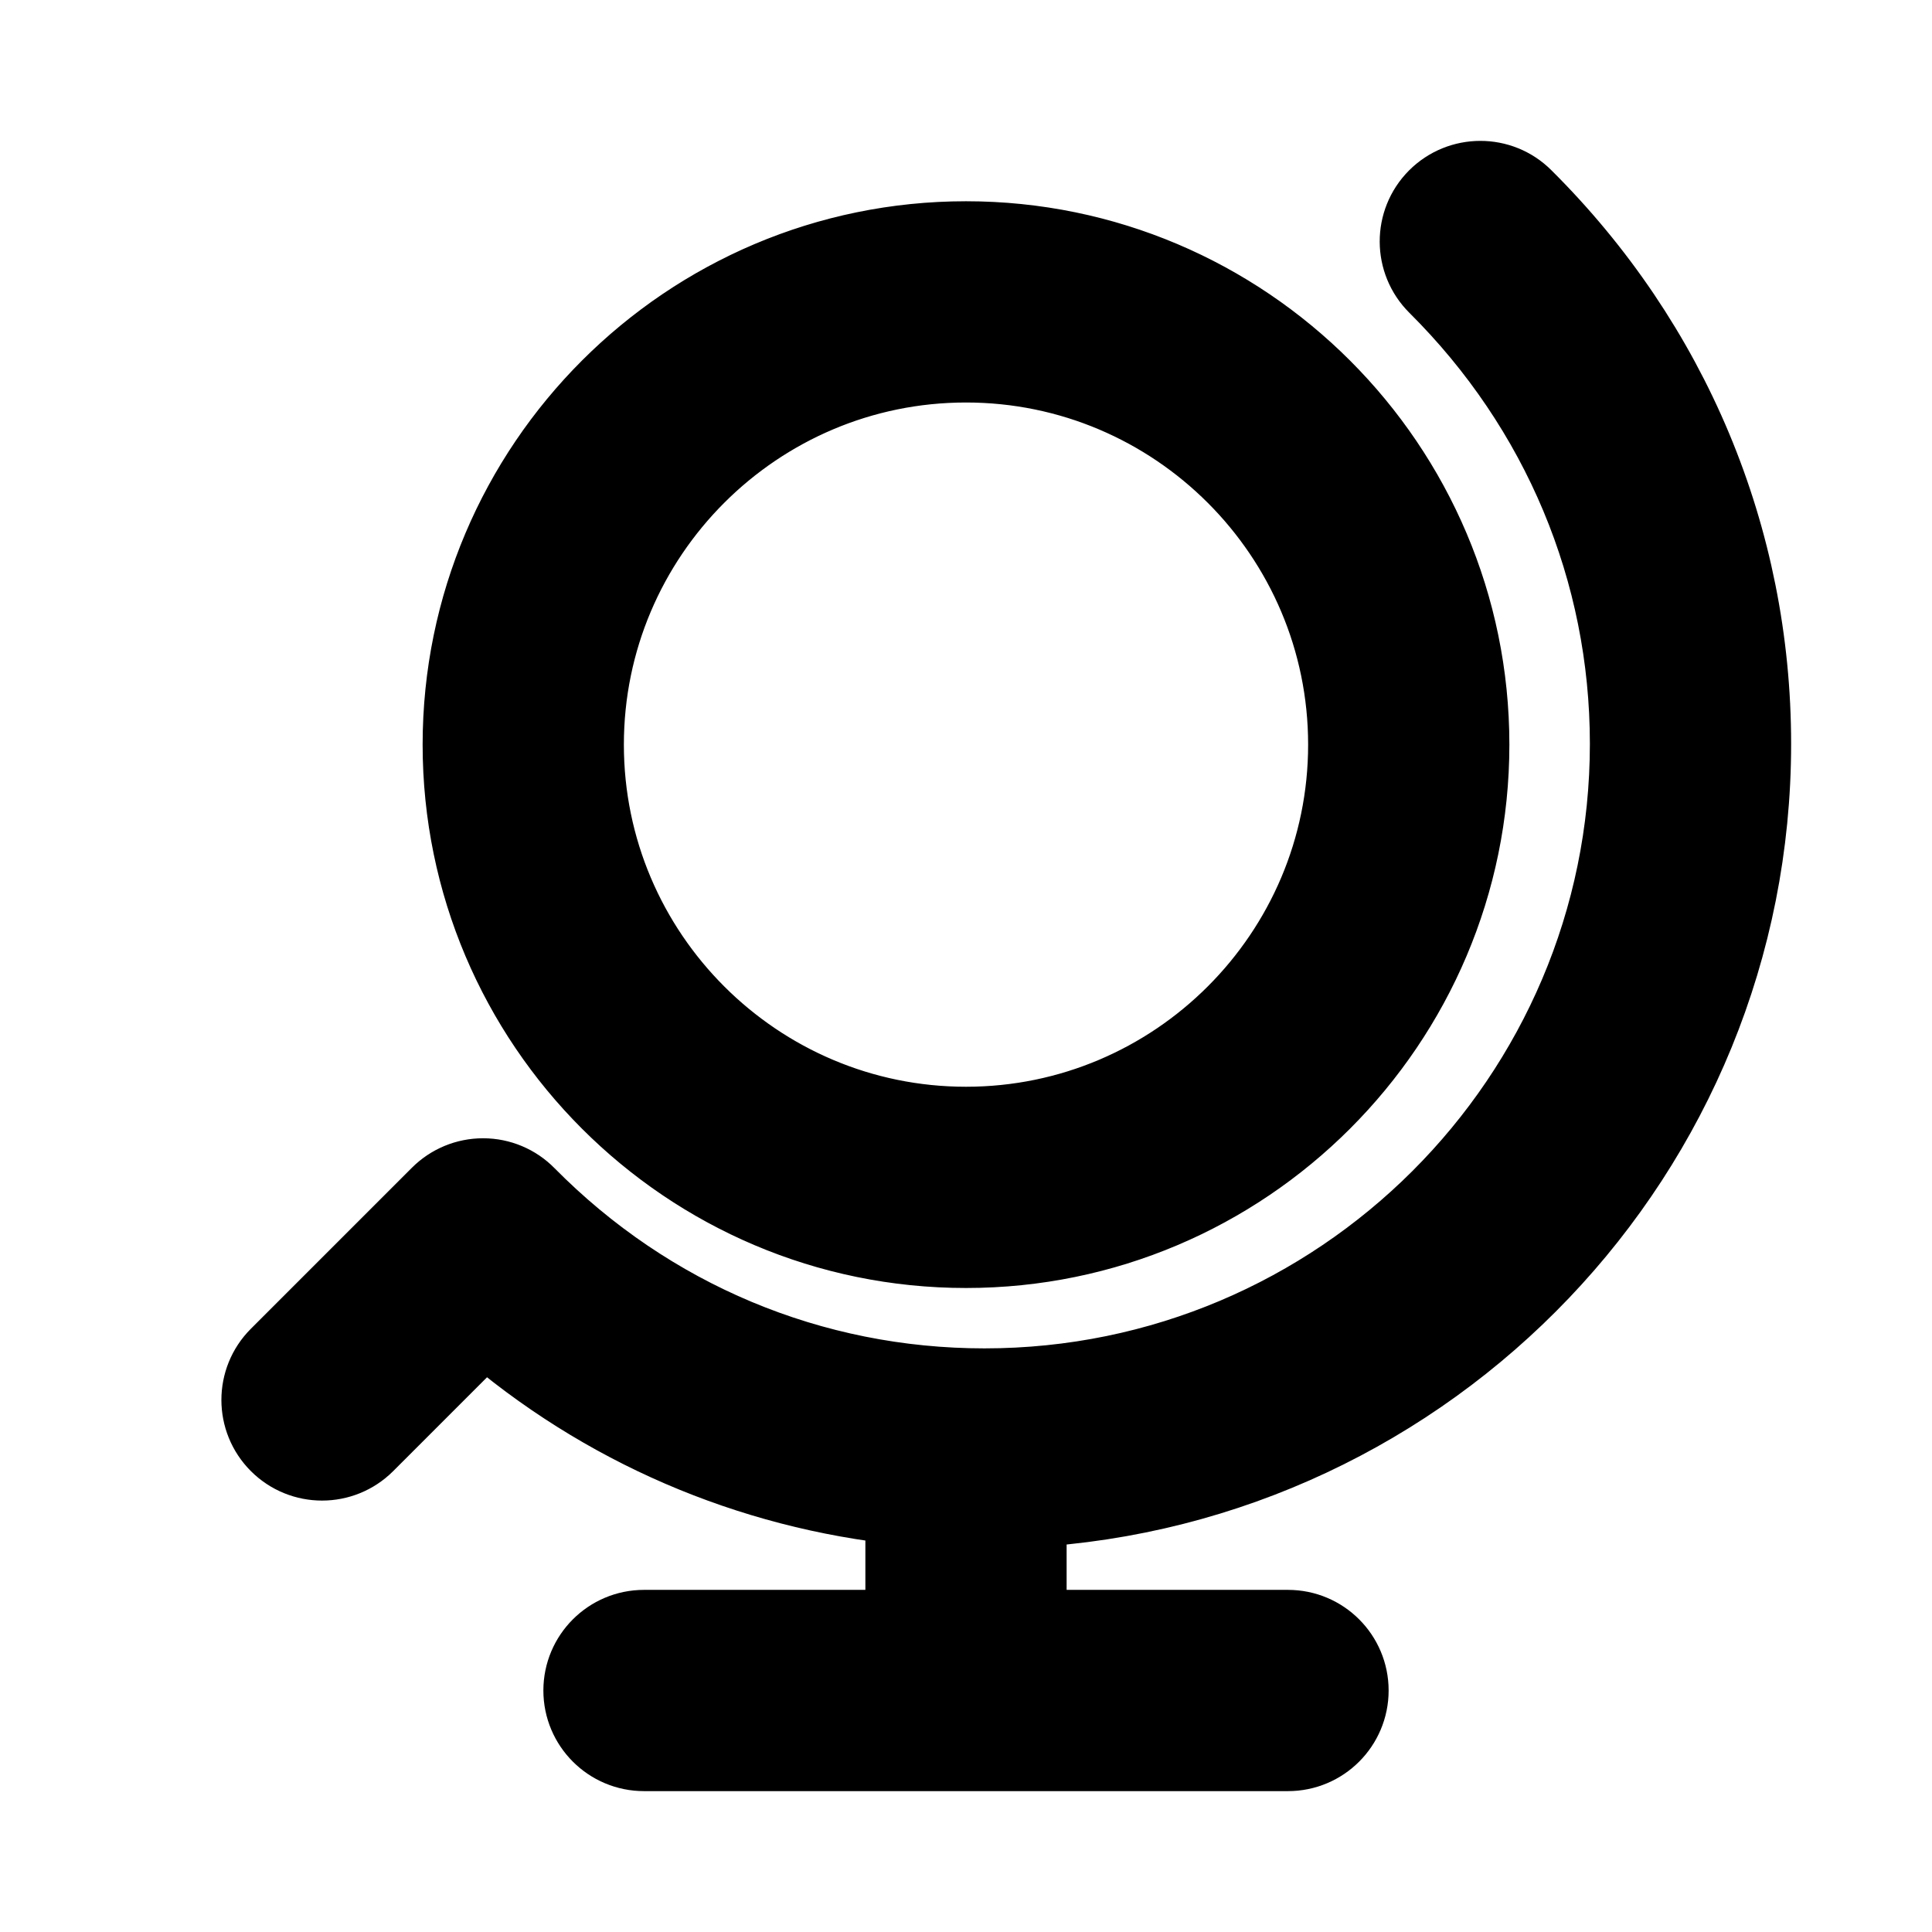 <svg viewBox="0 0 24 24" fill="currentColor" stroke="currentColor" xmlns="http://www.w3.org/2000/svg">
<path d="M12.75 18.724V20.25H16C16.414 20.25 16.75 20.586 16.75 21C16.75 21.414 16.414 21.75 16 21.75H8C7.586 21.75 7.25 21.414 7.25 21C7.25 20.586 7.586 20.25 8 20.25H11.25V18.696C9.311 18.498 7.499 17.718 6.018 16.434L4.531 17.921C4.238 18.214 3.763 18.214 3.47 17.921C3.177 17.628 3.177 17.153 3.47 16.86L5.47 14.86C5.611 14.719 5.801 14.64 6 14.64C6.001 14.64 6.002 14.64 6.002 14.64C6.202 14.64 6.394 14.721 6.533 14.863C8.054 16.402 10.077 17.25 12.23 17.25C16.652 17.25 20.25 13.657 20.25 9.24C20.25 7.09 19.401 5.063 17.861 3.532C17.567 3.24 17.565 2.765 17.857 2.471C18.15 2.177 18.627 2.177 18.918 2.468C20.744 4.282 21.75 6.688 21.75 9.24C21.75 14.309 17.757 18.452 12.75 18.724ZM5.75 9.25C5.75 5.804 8.554 3 12 3C15.446 3 18.25 5.804 18.25 9.25C18.25 12.696 15.446 15.5 12 15.5C8.554 15.5 5.75 12.696 5.75 9.25ZM7.25 9.25C7.25 11.869 9.381 14 12 14C14.619 14 16.75 11.869 16.75 9.25C16.75 6.631 14.619 4.5 12 4.5C9.381 4.5 7.25 6.631 7.25 9.25Z" />
</svg>
